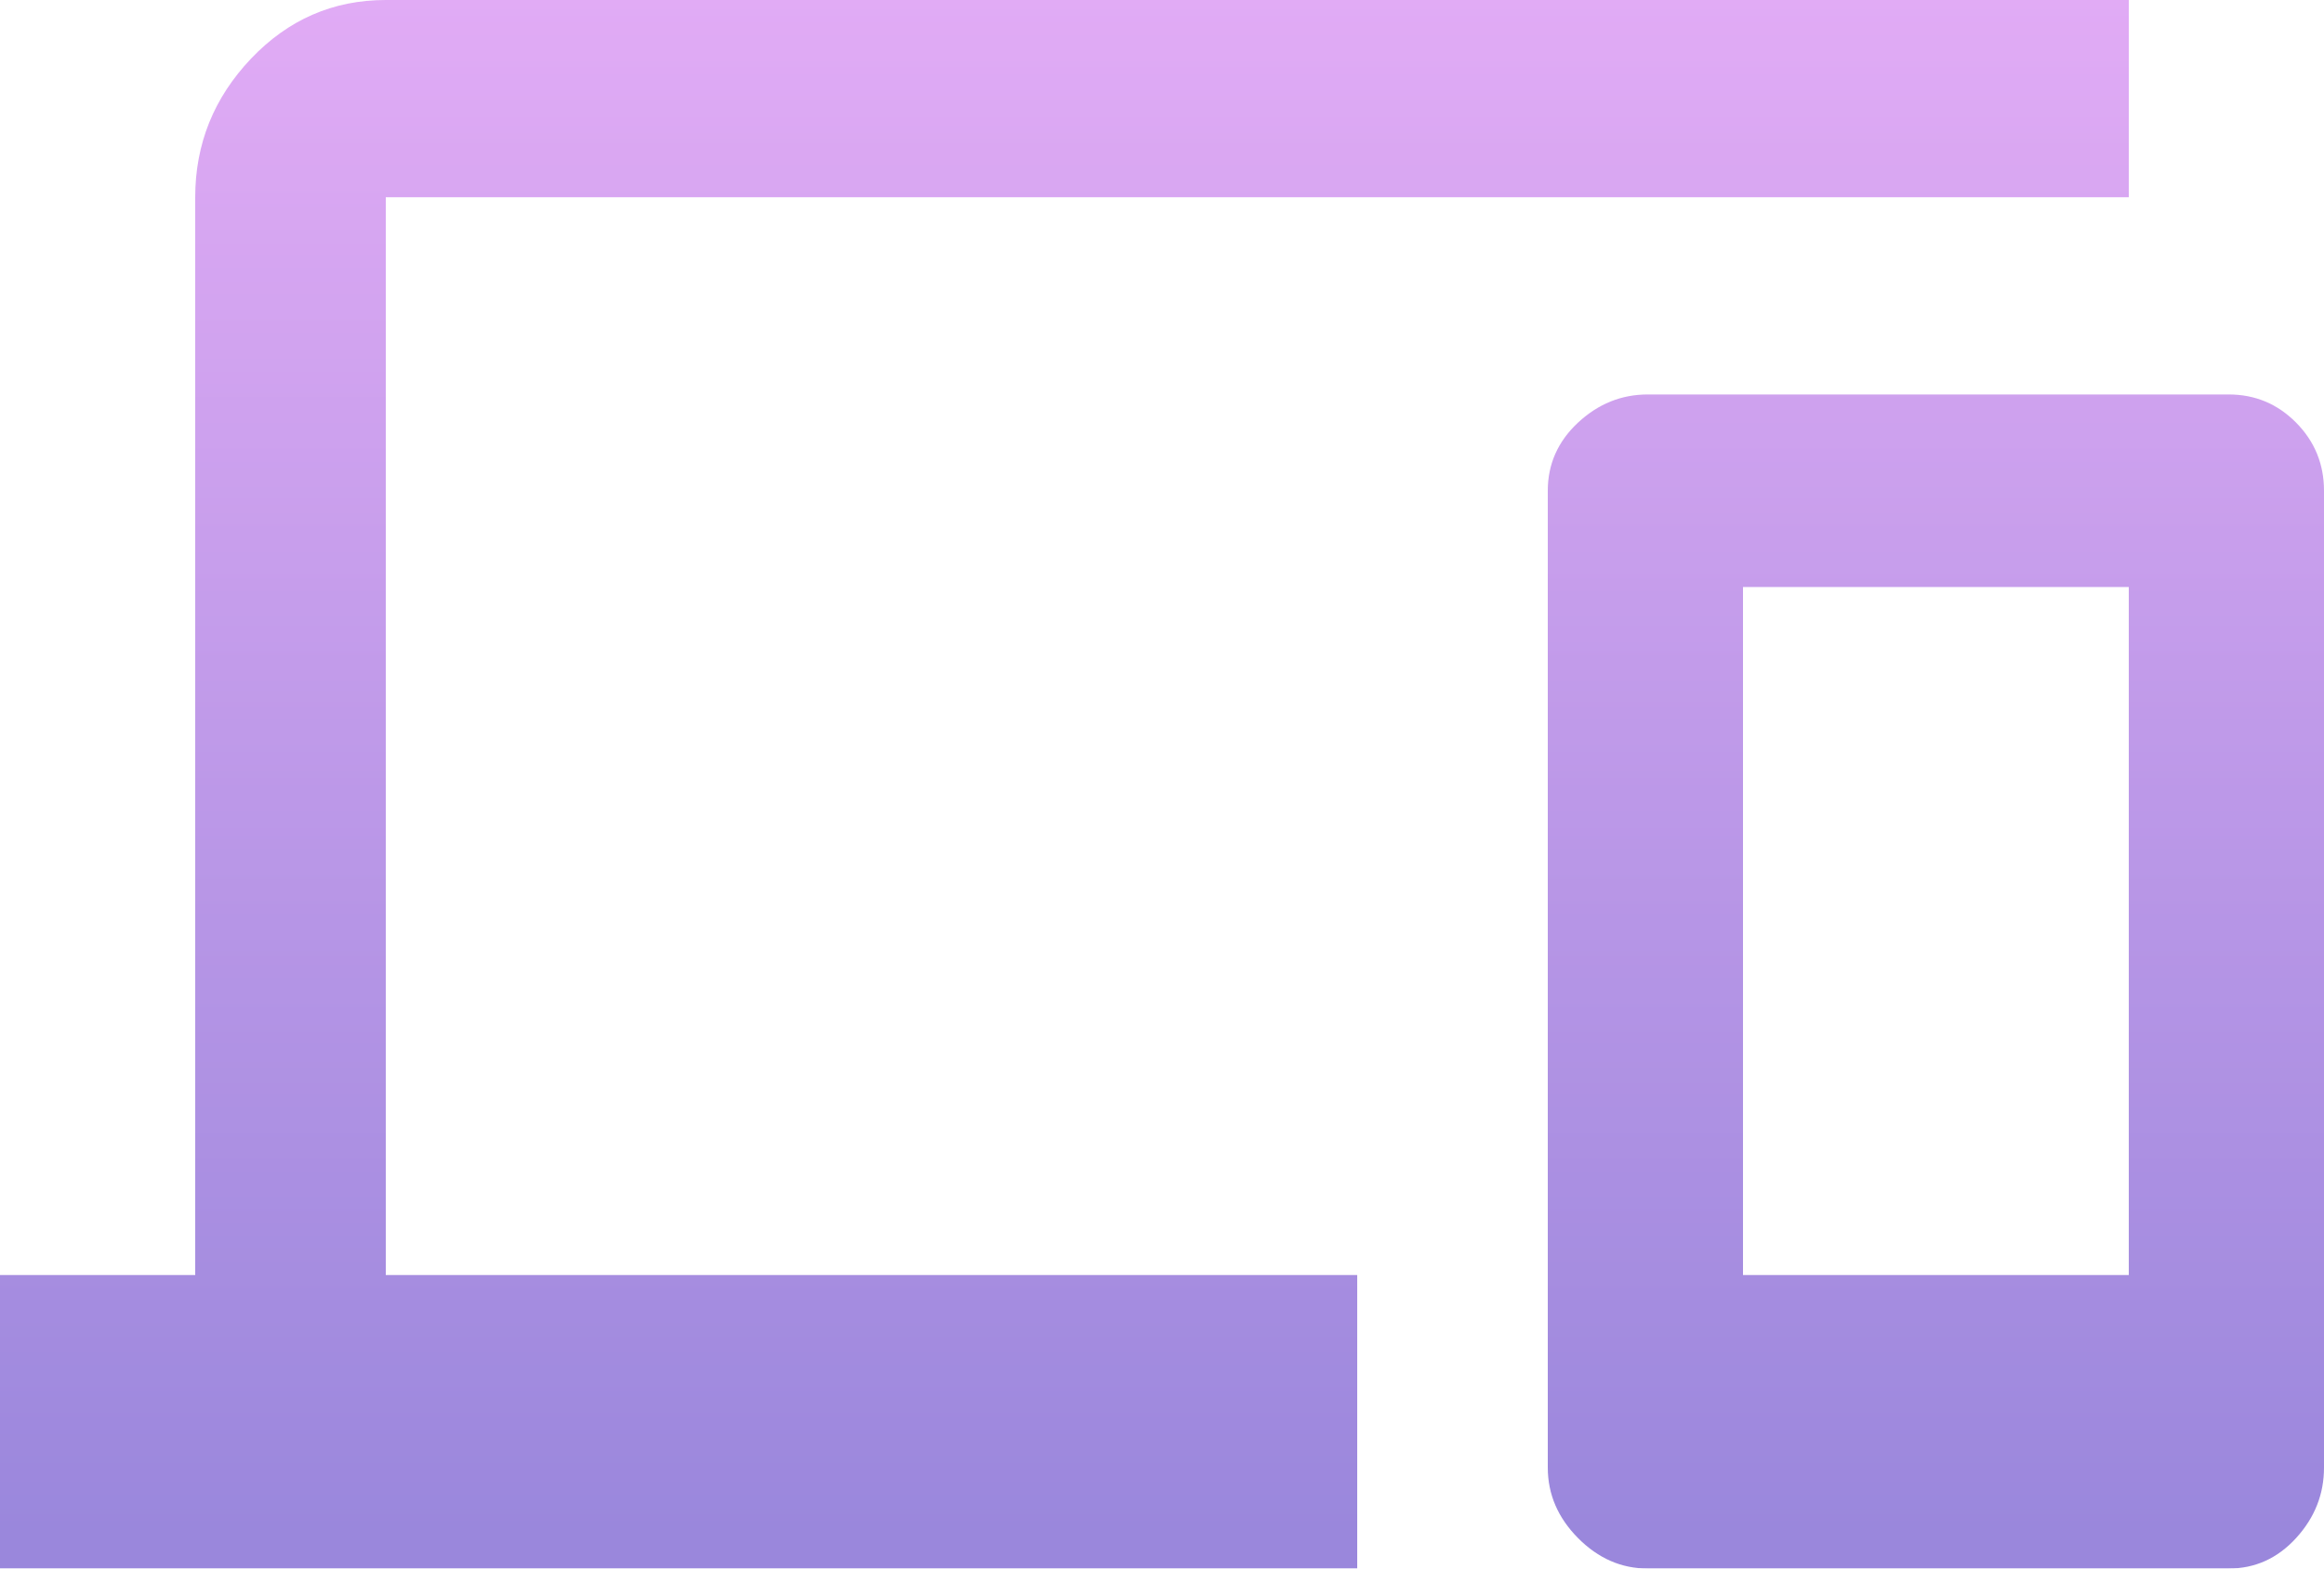 <?xml version="1.0" encoding="UTF-8"?>
<svg width="40px" height="27px" viewBox="0 0 40 27" version="1.1" xmlns="http://www.w3.org/2000/svg" xmlns:xlink="http://www.w3.org/1999/xlink">
    <!-- Generator: Sketch 63.1 (92452) - https://sketch.com -->
    <title></title>
    <desc>Created with Sketch.</desc>
    <defs>
        <linearGradient x1="50%" y1="0%" x2="50%" y2="97.537%" id="linearGradient-1">
            <stop stop-color="#CD73EE" offset="0%"></stop>
            <stop stop-color="#5737C5" offset="100%"></stop>
        </linearGradient>
    </defs>
    <g id="Home" stroke="none" stroke-width="1" fill="none" fill-rule="evenodd" opacity="0.6">
        <g id="appdb-web" transform="translate(-869, -375)" fill="url(#linearGradient-1)" fill-rule="nonzero">
            <g id="Your-Device" transform="translate(852, 353)">
                <path d="M53.64,43.948 L53.64,32.105 L47,32.105 L47,43.948 L53.64,43.948 Z M55.36,28.79 C55.813,28.79 56.2,28.952 56.52,29.275 C56.84,29.599 57,29.99 57,30.448 L57,47.262 C57,47.72 56.84,48.124 56.52,48.475 C56.2,48.825 55.813,49 55.36,49 L45.36,49 C44.907,49 44.507,48.825 44.16,48.475 C43.813,48.124 43.64,47.72 43.64,47.262 L43.64,30.448 C43.64,29.99 43.813,29.599 44.16,29.275 C44.507,28.952 44.907,28.79 45.36,28.79 L55.36,28.79 Z M23.64,25.395 L23.64,43.948 L40.36,43.948 L40.36,49 L17,49 L17,43.948 L20.36,43.948 L20.36,25.395 C20.36,24.479 20.68,23.684 21.32,23.01 C21.96,22.337 22.733,22 23.64,22 L53.64,22 L53.64,25.395 L23.64,25.395 Z" id=""></path>
            </g>
        </g>
    </g>
</svg>